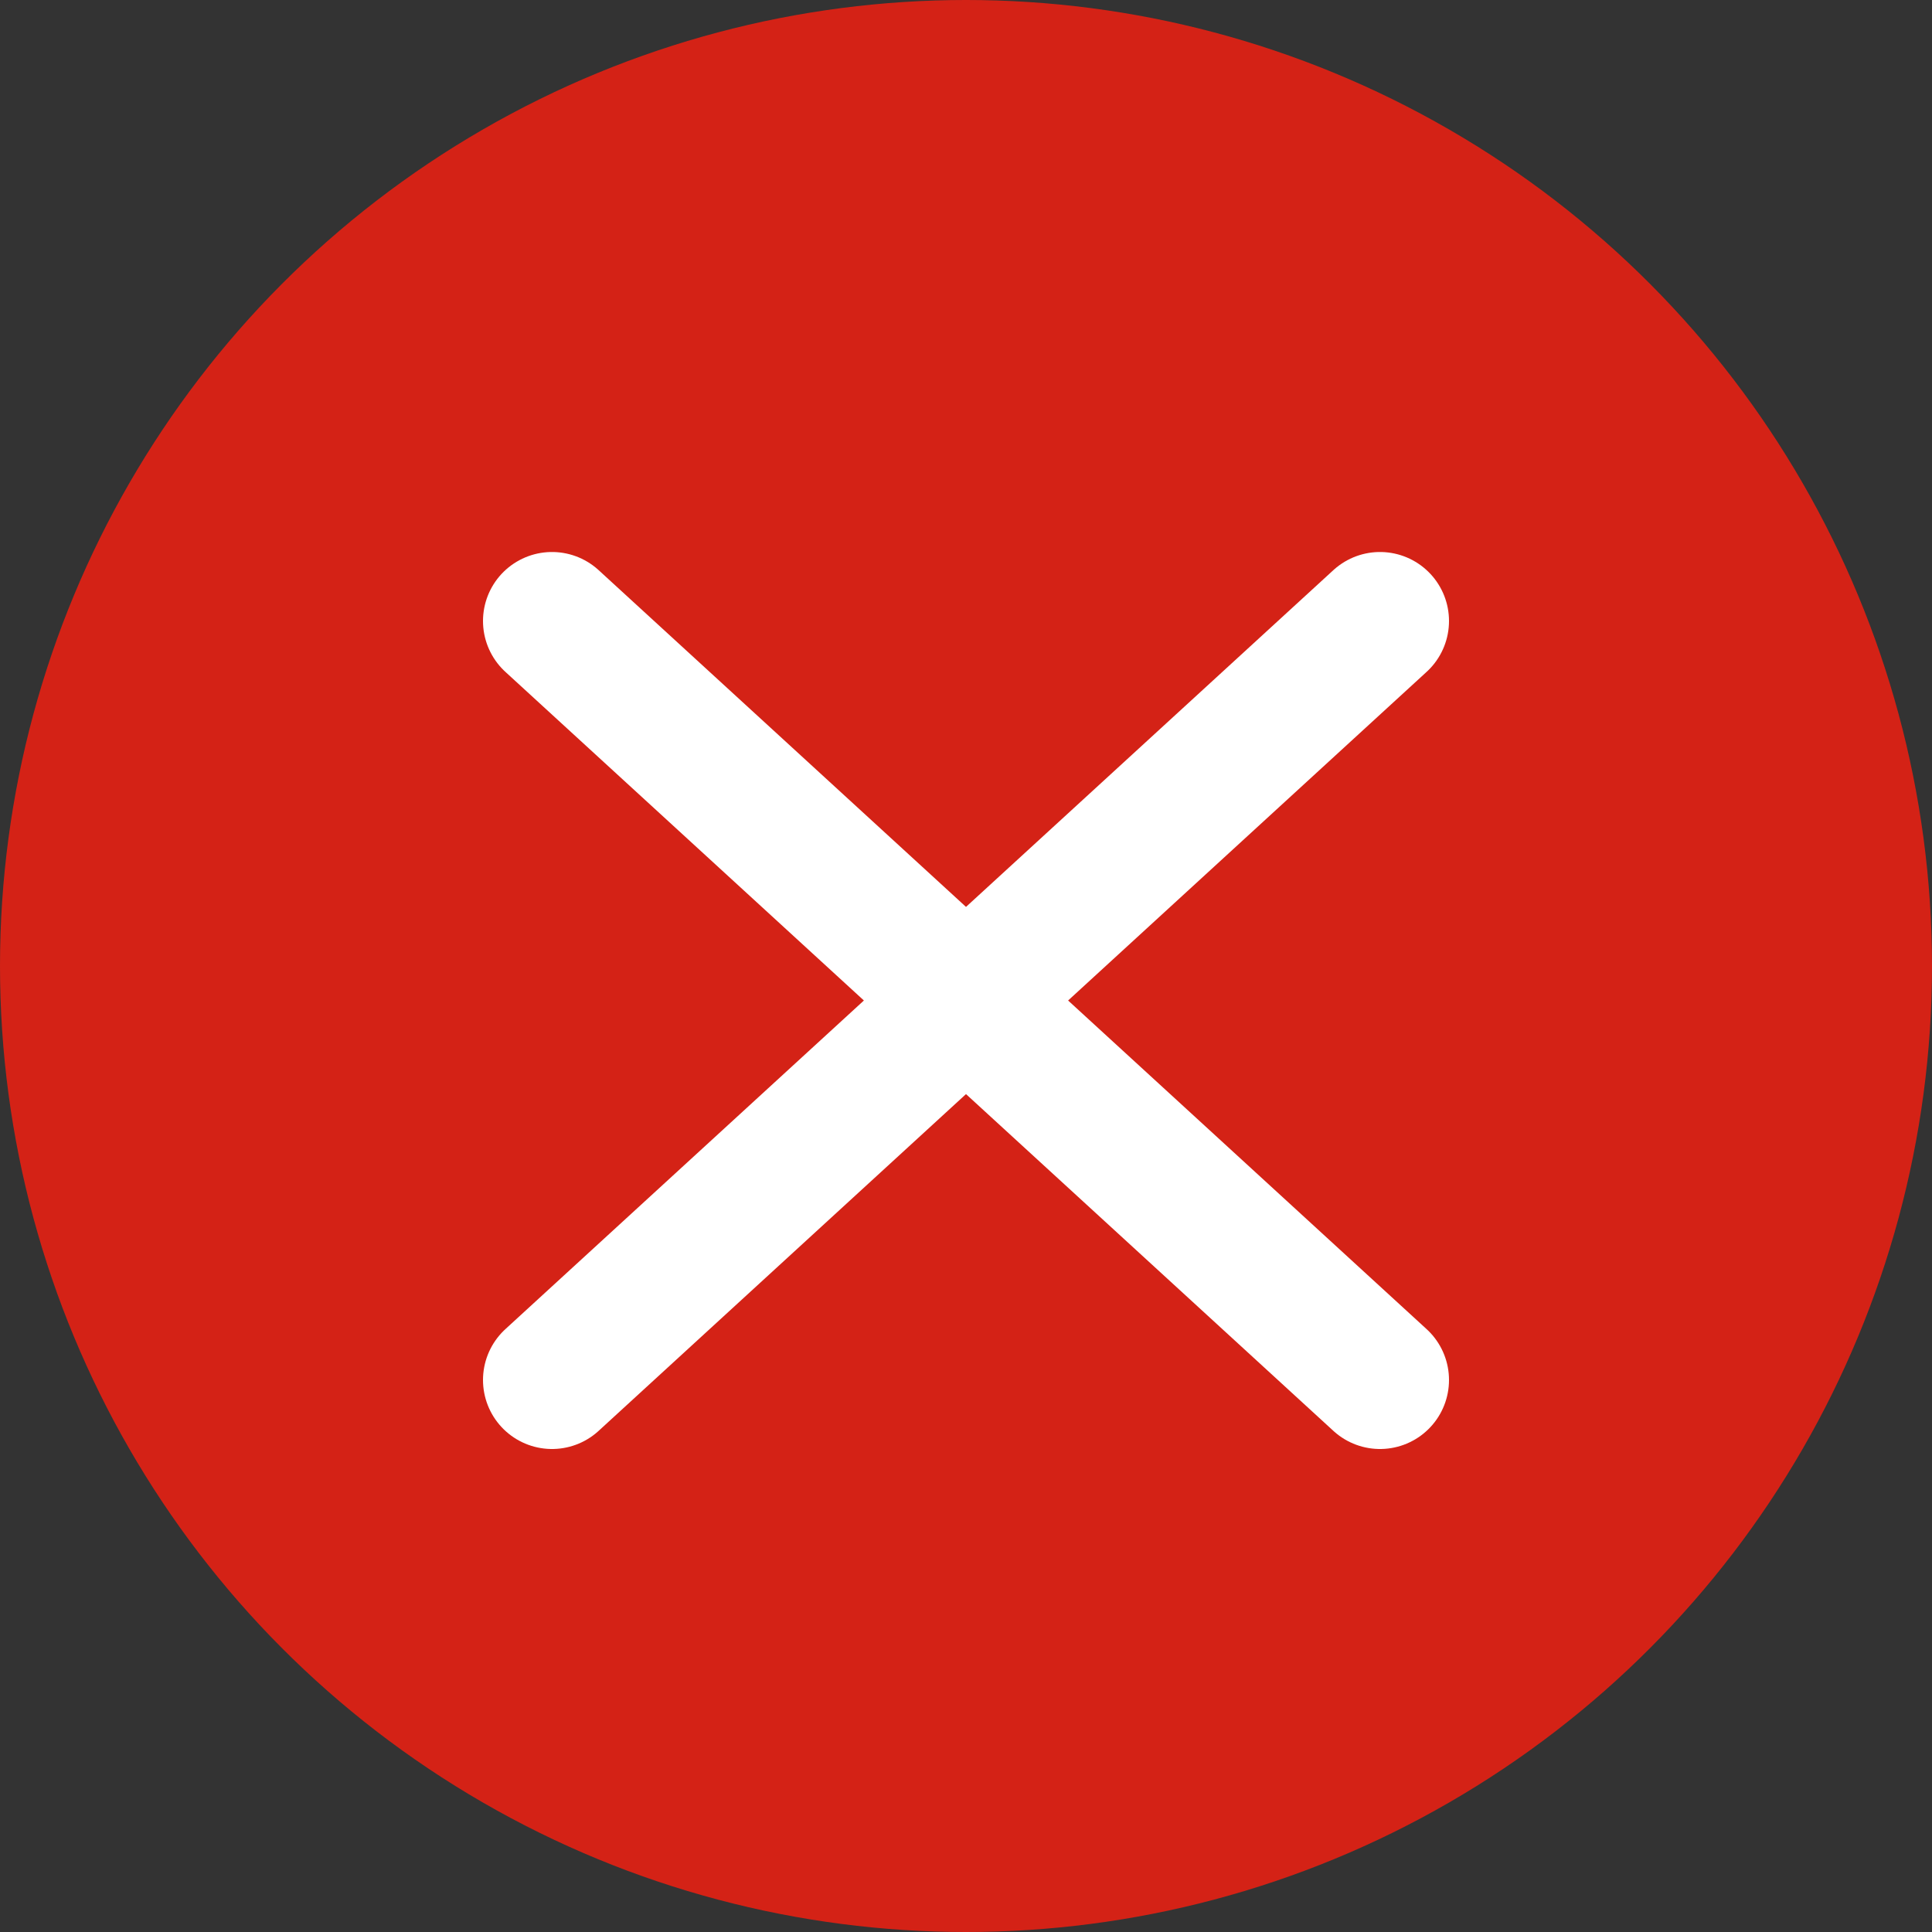 <svg width="28" height="28" viewBox="0 0 28 28" fill="none" xmlns="http://www.w3.org/2000/svg">
<rect x="0" y="0" width="28" height="28" fill="#333333" stroke="none"/>
<circle cx="14" cy="14" r="14" fill="#D42216"/>
<path d="M20 9L8 20M8 9L20 20" stroke="white" stroke-width="2" stroke-linecap="round" stroke-linejoin="round"/>
</svg>
